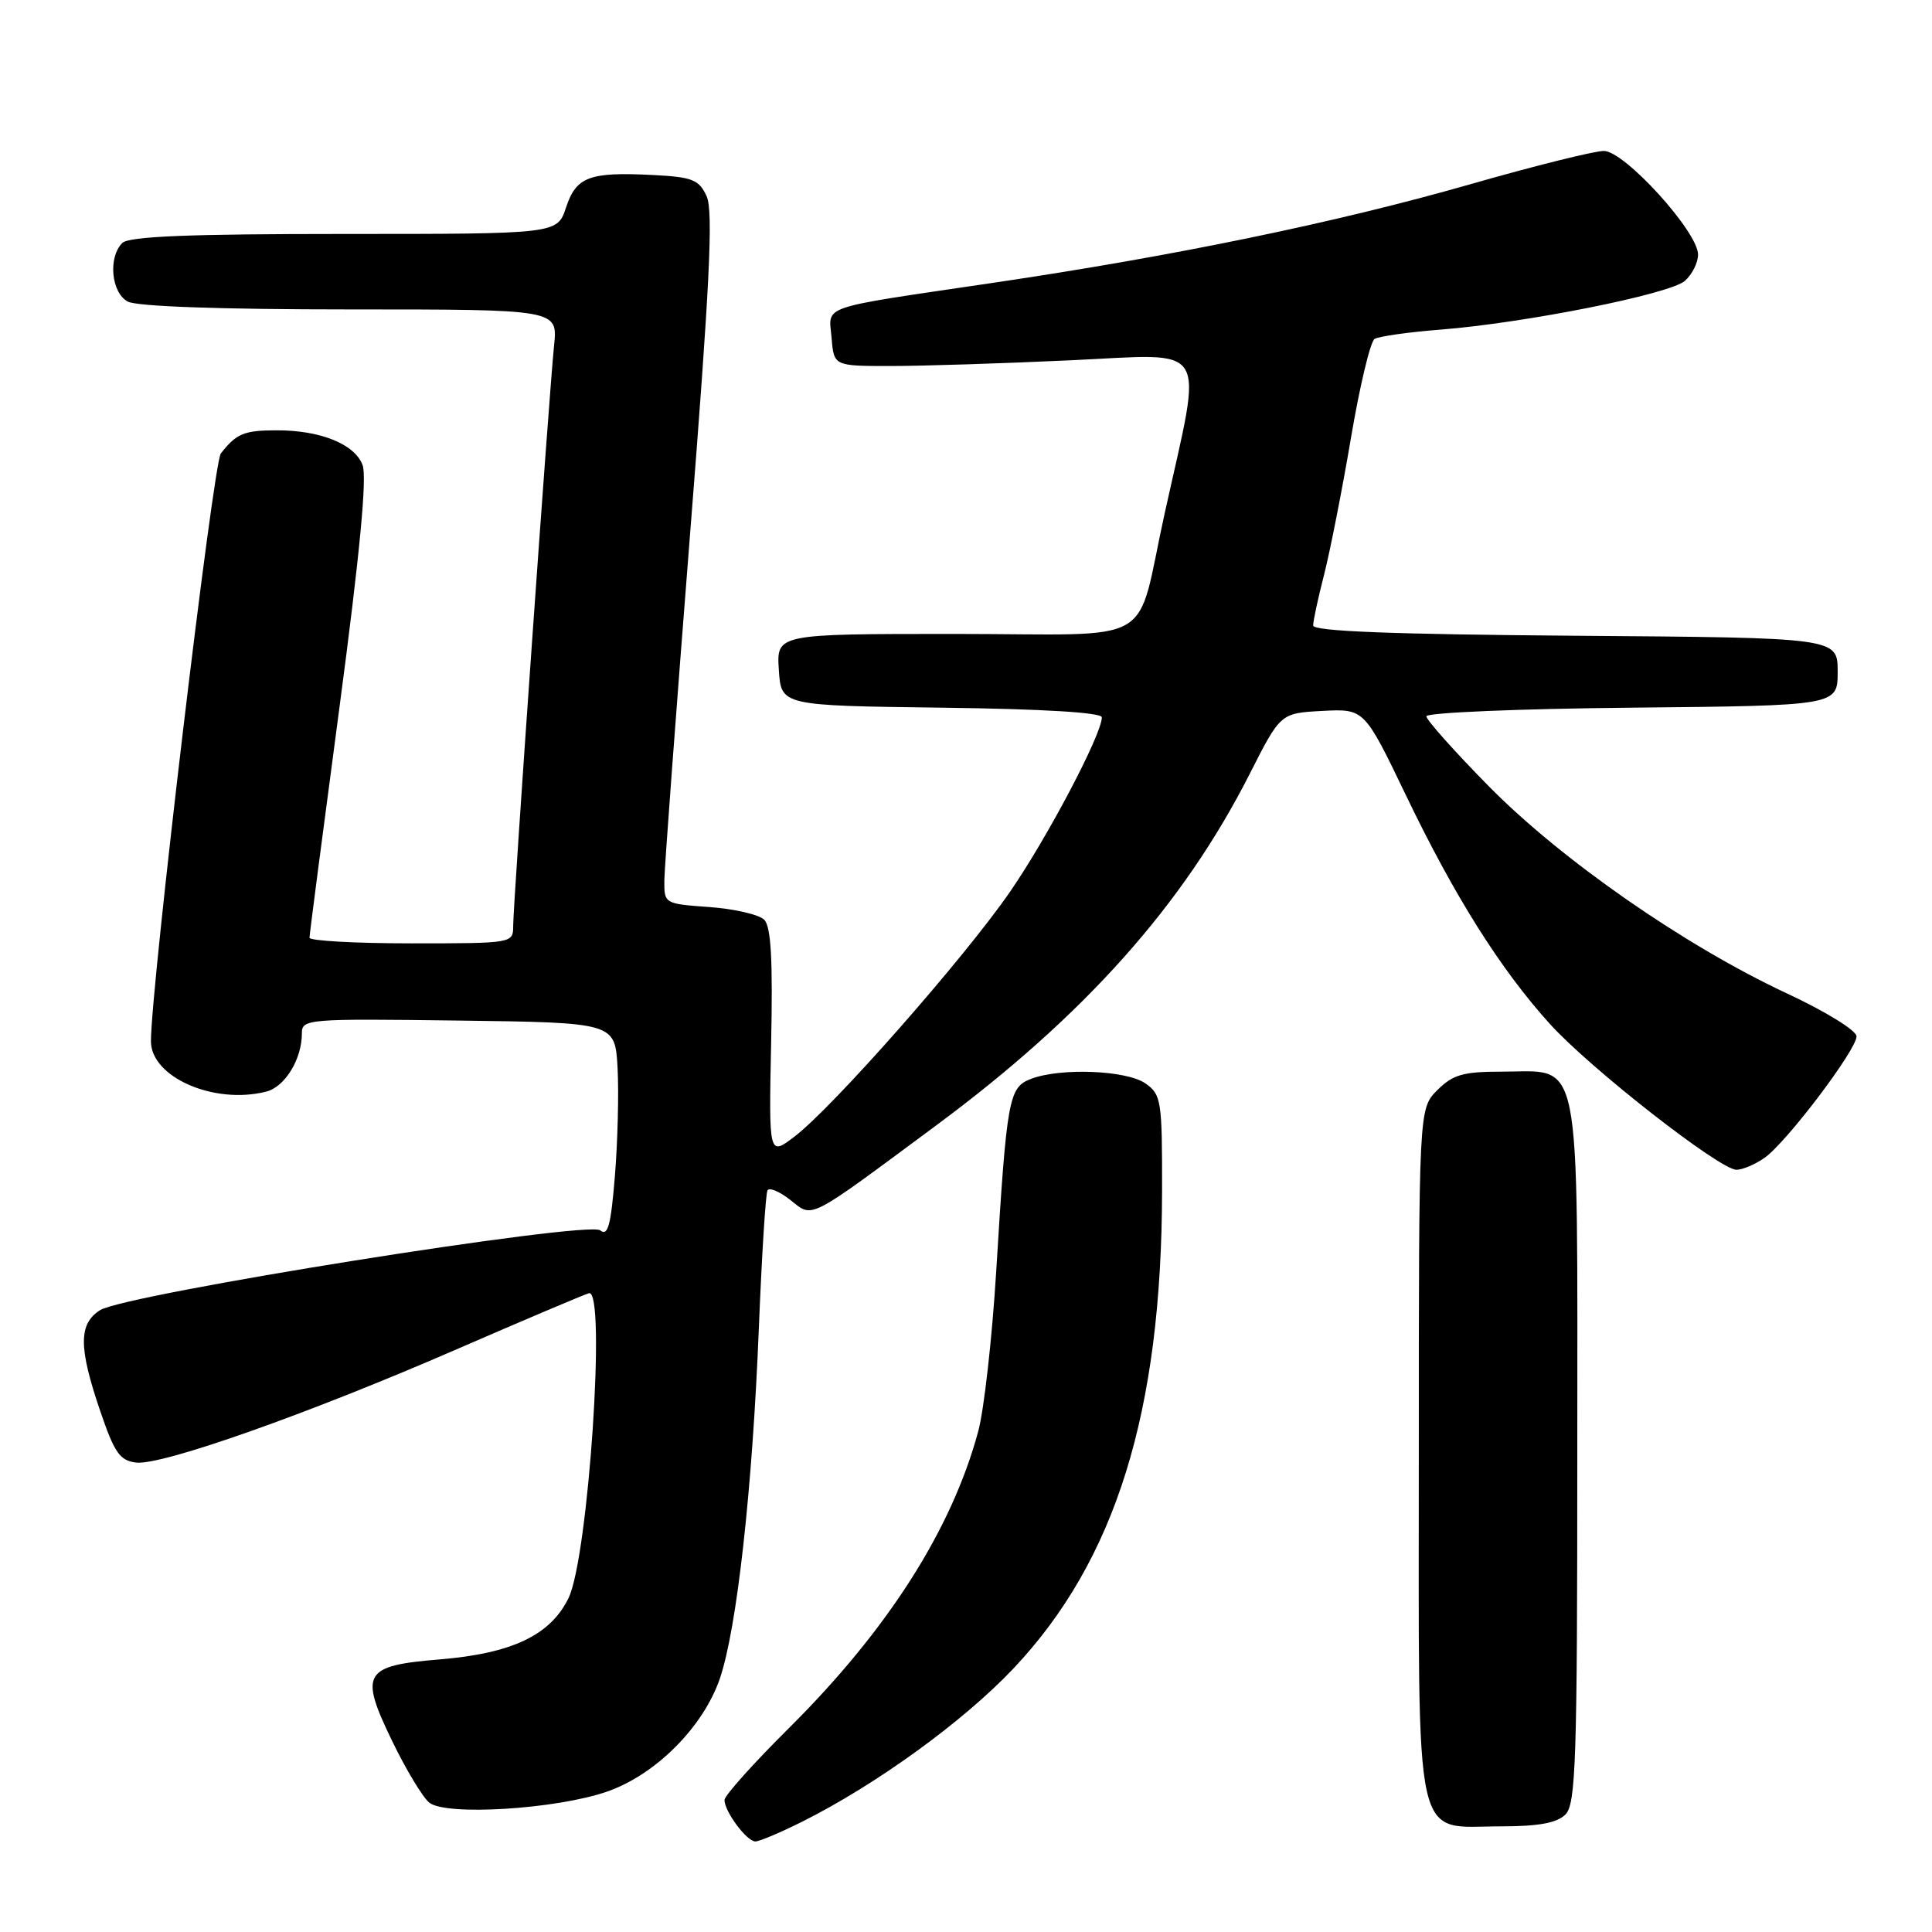 <?xml version="1.0" encoding="UTF-8" standalone="no"?>
<!DOCTYPE svg PUBLIC "-//W3C//DTD SVG 1.1//EN" "http://www.w3.org/Graphics/SVG/1.1/DTD/svg11.dtd" >
<svg xmlns="http://www.w3.org/2000/svg" xmlns:xlink="http://www.w3.org/1999/xlink" version="1.1" viewBox="0 0 256 256">
 <g >
 <path fill="currentColor"
d=" M 106.28 241.39 C 116.13 236.46 127.68 228.08 134.30 221.07 C 147.84 206.72 153.93 187.12 153.98 157.81 C 154.00 145.81 153.88 145.03 151.78 143.56 C 149.28 141.81 140.56 141.46 136.63 142.95 C 133.66 144.08 133.41 145.44 132.00 168.50 C 131.46 177.30 130.39 186.82 129.62 189.66 C 126.10 202.70 117.62 215.98 104.54 228.98 C 99.84 233.64 96.00 237.93 96.00 238.51 C 96.00 240.04 98.95 244.00 100.09 244.00 C 100.63 244.00 103.41 242.82 106.28 241.39 Z  M 207.43 240.43 C 208.81 239.05 209.00 233.30 209.00 192.43 C 209.00 138.43 209.71 142.00 198.95 142.00 C 193.87 142.00 192.52 142.39 190.45 144.45 C 188.00 146.91 188.00 146.91 188.00 192.45 C 188.00 245.85 187.15 242.00 198.93 242.00 C 203.89 242.00 206.30 241.55 207.43 240.43 Z  M 80.43 237.40 C 86.87 235.17 93.18 228.84 95.38 222.43 C 97.64 215.83 99.70 197.34 100.55 176.00 C 100.94 166.38 101.45 158.15 101.70 157.73 C 101.94 157.31 103.30 157.88 104.72 159.00 C 107.79 161.41 106.74 161.95 124.00 149.16 C 143.71 134.56 156.77 119.92 165.59 102.55 C 169.67 94.50 169.67 94.50 175.22 94.20 C 180.78 93.91 180.78 93.91 186.30 105.39 C 192.74 118.79 198.82 128.44 205.37 135.68 C 210.71 141.58 227.88 155.00 230.09 155.00 C 230.90 155.00 232.56 154.29 233.80 153.43 C 236.70 151.40 246.00 139.12 246.00 137.32 C 246.00 136.55 241.88 134.01 236.75 131.62 C 223.27 125.33 206.89 113.95 197.27 104.18 C 192.72 99.56 189.00 95.39 189.00 94.91 C 189.00 94.43 201.26 93.91 216.25 93.77 C 243.50 93.50 243.50 93.50 243.50 89.00 C 243.50 84.50 243.50 84.50 208.75 84.24 C 184.45 84.05 174.00 83.65 174.00 82.88 C 174.00 82.28 174.65 79.25 175.45 76.14 C 176.24 73.04 177.85 64.88 179.01 58.02 C 180.17 51.16 181.58 45.26 182.14 44.91 C 182.70 44.57 186.61 44.01 190.83 43.68 C 202.07 42.80 221.23 38.98 223.25 37.22 C 224.21 36.38 225.00 34.81 225.00 33.73 C 225.00 30.72 215.26 20.00 212.52 20.00 C 211.26 20.00 203.32 21.98 194.87 24.40 C 177.10 29.49 155.66 33.92 131.50 37.49 C 108.12 40.95 109.82 40.36 110.19 44.78 C 110.50 48.50 110.50 48.50 118.00 48.50 C 122.12 48.50 132.86 48.16 141.86 47.74 C 160.57 46.88 159.41 45.01 154.35 67.91 C 150.33 86.07 153.93 84.00 126.47 84.00 C 102.89 84.00 102.89 84.00 103.20 88.75 C 103.50 93.50 103.50 93.50 124.75 93.77 C 138.19 93.94 146.00 94.41 146.00 95.05 C 146.00 97.29 138.80 110.97 133.81 118.20 C 127.74 126.99 110.39 146.70 105.29 150.59 C 101.87 153.20 101.87 153.20 102.18 138.15 C 102.41 127.19 102.17 122.77 101.26 121.87 C 100.59 121.19 97.32 120.43 94.01 120.19 C 88.03 119.76 88.00 119.75 88.03 116.63 C 88.05 114.91 89.58 94.38 91.42 71.00 C 94.05 37.75 94.53 27.96 93.63 26.00 C 92.62 23.80 91.76 23.46 86.53 23.19 C 78.09 22.76 76.35 23.41 75.00 27.50 C 73.84 31.00 73.84 31.00 45.62 31.00 C 25.00 31.00 17.08 31.32 16.20 32.20 C 14.30 34.10 14.74 38.79 16.93 39.96 C 18.13 40.61 29.33 41.00 46.39 41.00 C 73.91 41.00 73.91 41.00 73.42 45.75 C 72.76 52.17 68.00 119.75 68.00 122.68 C 68.00 124.99 67.96 125.00 54.50 125.00 C 47.08 125.00 41.00 124.66 41.01 124.25 C 41.01 123.84 42.80 110.11 44.98 93.73 C 47.68 73.40 48.65 63.22 48.04 61.61 C 46.99 58.83 42.40 56.99 36.60 57.02 C 32.32 57.03 31.32 57.45 29.26 60.09 C 28.25 61.39 20.00 130.78 20.00 137.97 C 20.00 142.73 28.34 146.39 35.26 144.65 C 37.75 144.03 40.00 140.36 40.00 136.93 C 40.00 135.02 40.67 134.97 60.75 135.23 C 81.50 135.50 81.50 135.50 81.83 141.50 C 82.01 144.80 81.85 151.23 81.48 155.79 C 80.95 162.34 80.55 163.87 79.54 163.03 C 77.93 161.70 16.57 171.48 13.25 173.61 C 10.40 175.43 10.40 178.54 13.29 187.00 C 15.17 192.52 15.88 193.54 18.05 193.80 C 21.46 194.19 40.85 187.34 60.50 178.79 C 69.30 174.97 77.19 171.62 78.03 171.36 C 80.36 170.63 77.97 206.36 75.33 211.76 C 72.93 216.67 67.85 219.09 58.26 219.88 C 48.17 220.71 47.60 221.68 51.94 230.65 C 53.76 234.42 55.98 238.11 56.87 238.85 C 59.04 240.64 73.68 239.74 80.43 237.40 Z "/>
</g>
</svg>